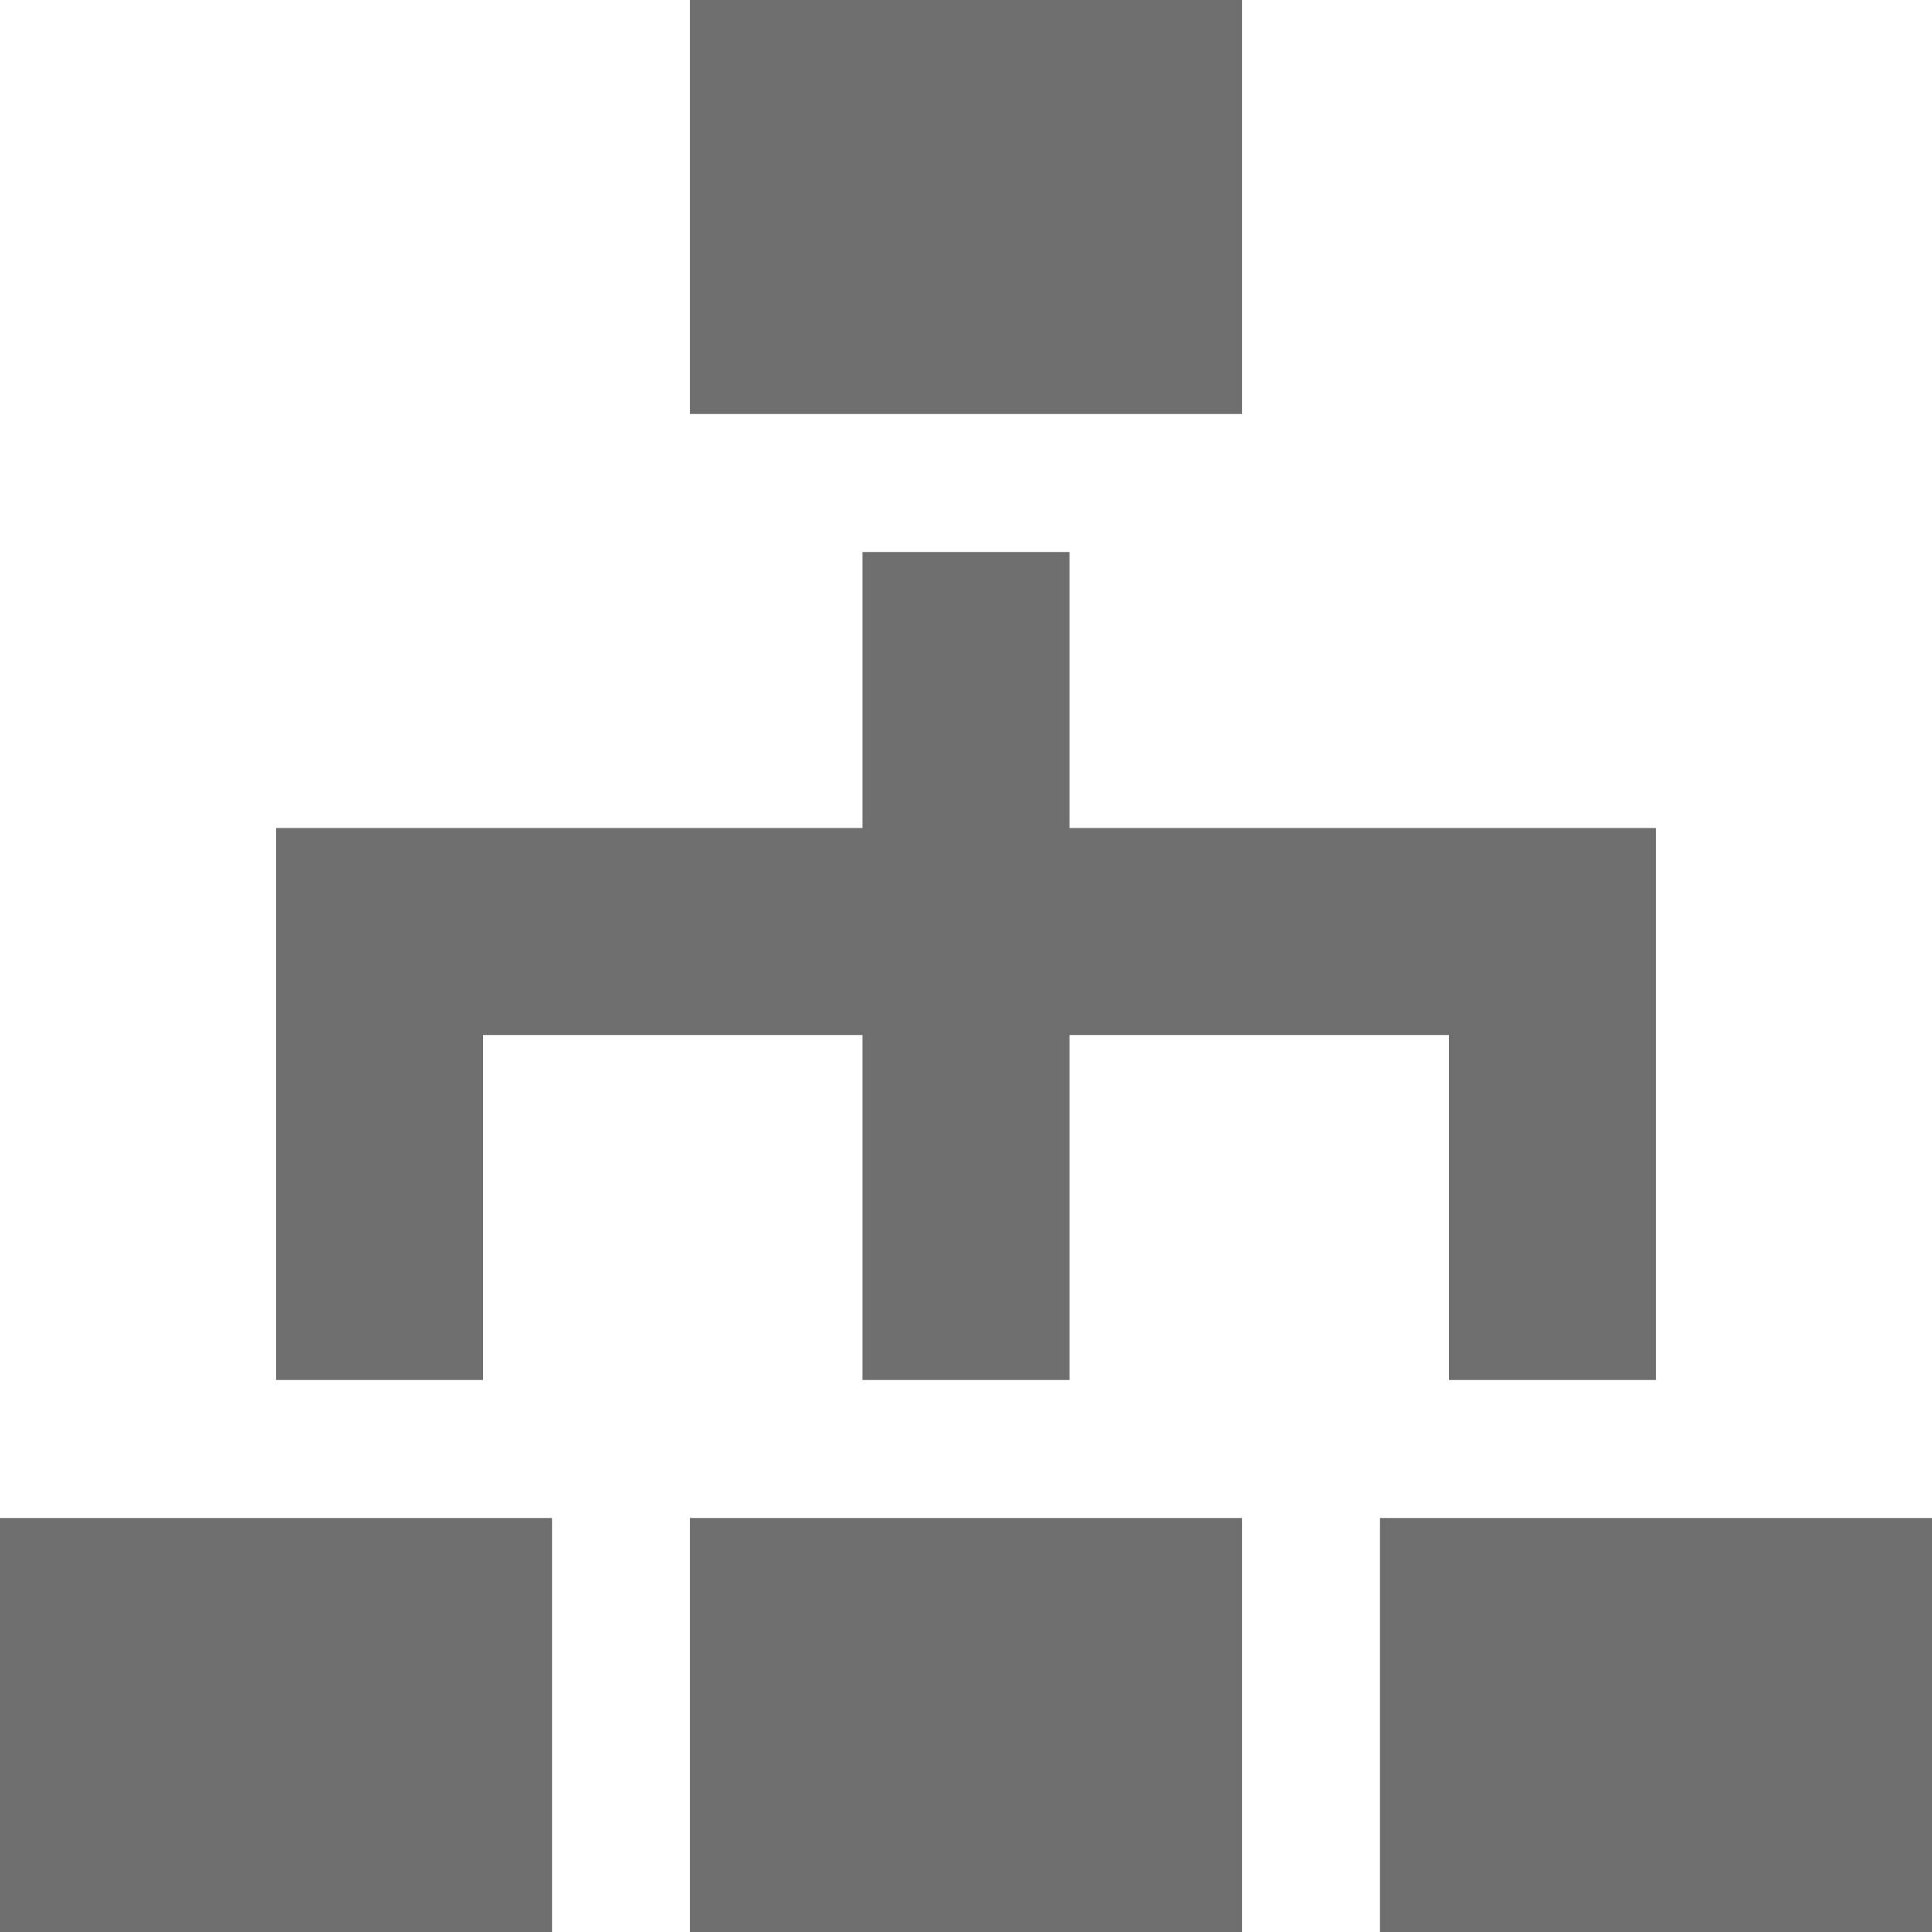 <?xml version="1.0" encoding="UTF-8"?>
<svg width="14px" height="14px" viewBox="0 0 14 14" version="1.1" xmlns="http://www.w3.org/2000/svg" xmlns:xlink="http://www.w3.org/1999/xlink">
    <!-- Generator: Sketch 54.1 (76490) - https://sketchapp.com -->
    <title>ic_menu_nav5</title>
    <desc>Created with Sketch.</desc>
    <g id="ic_menu_nav5" stroke="none" stroke-width="1" fill="none" fill-rule="evenodd">
        <g>
            <rect id="矩形" opacity="0.2" x="0" y="0" width="14" height="14"></rect>
            <path d="M5,0 L9,0 L9,3 L5,3 L5,0 Z M0,11 L4,11 L4,14 L0,14 L0,11 Z M5,11 L9,11 L9,14 L5,14 L5,11 Z M10,11 L14,11 L14,14 L10,14 L10,11 Z M6.25,6 L6.25,4 L7.75,4 L7.75,6 L12,6 L12,10 L10.5,10 L10.5,7.5 L7.75,7.5 L7.75,10 L6.25,10 L6.25,7.5 L3.5,7.5 L3.5,10 L2,10 L2,6 L6.25,6 Z" id="形状结合" fill="#6E6E6E" fill-rule="nonzero"></path>
        </g>
    </g>
</svg>